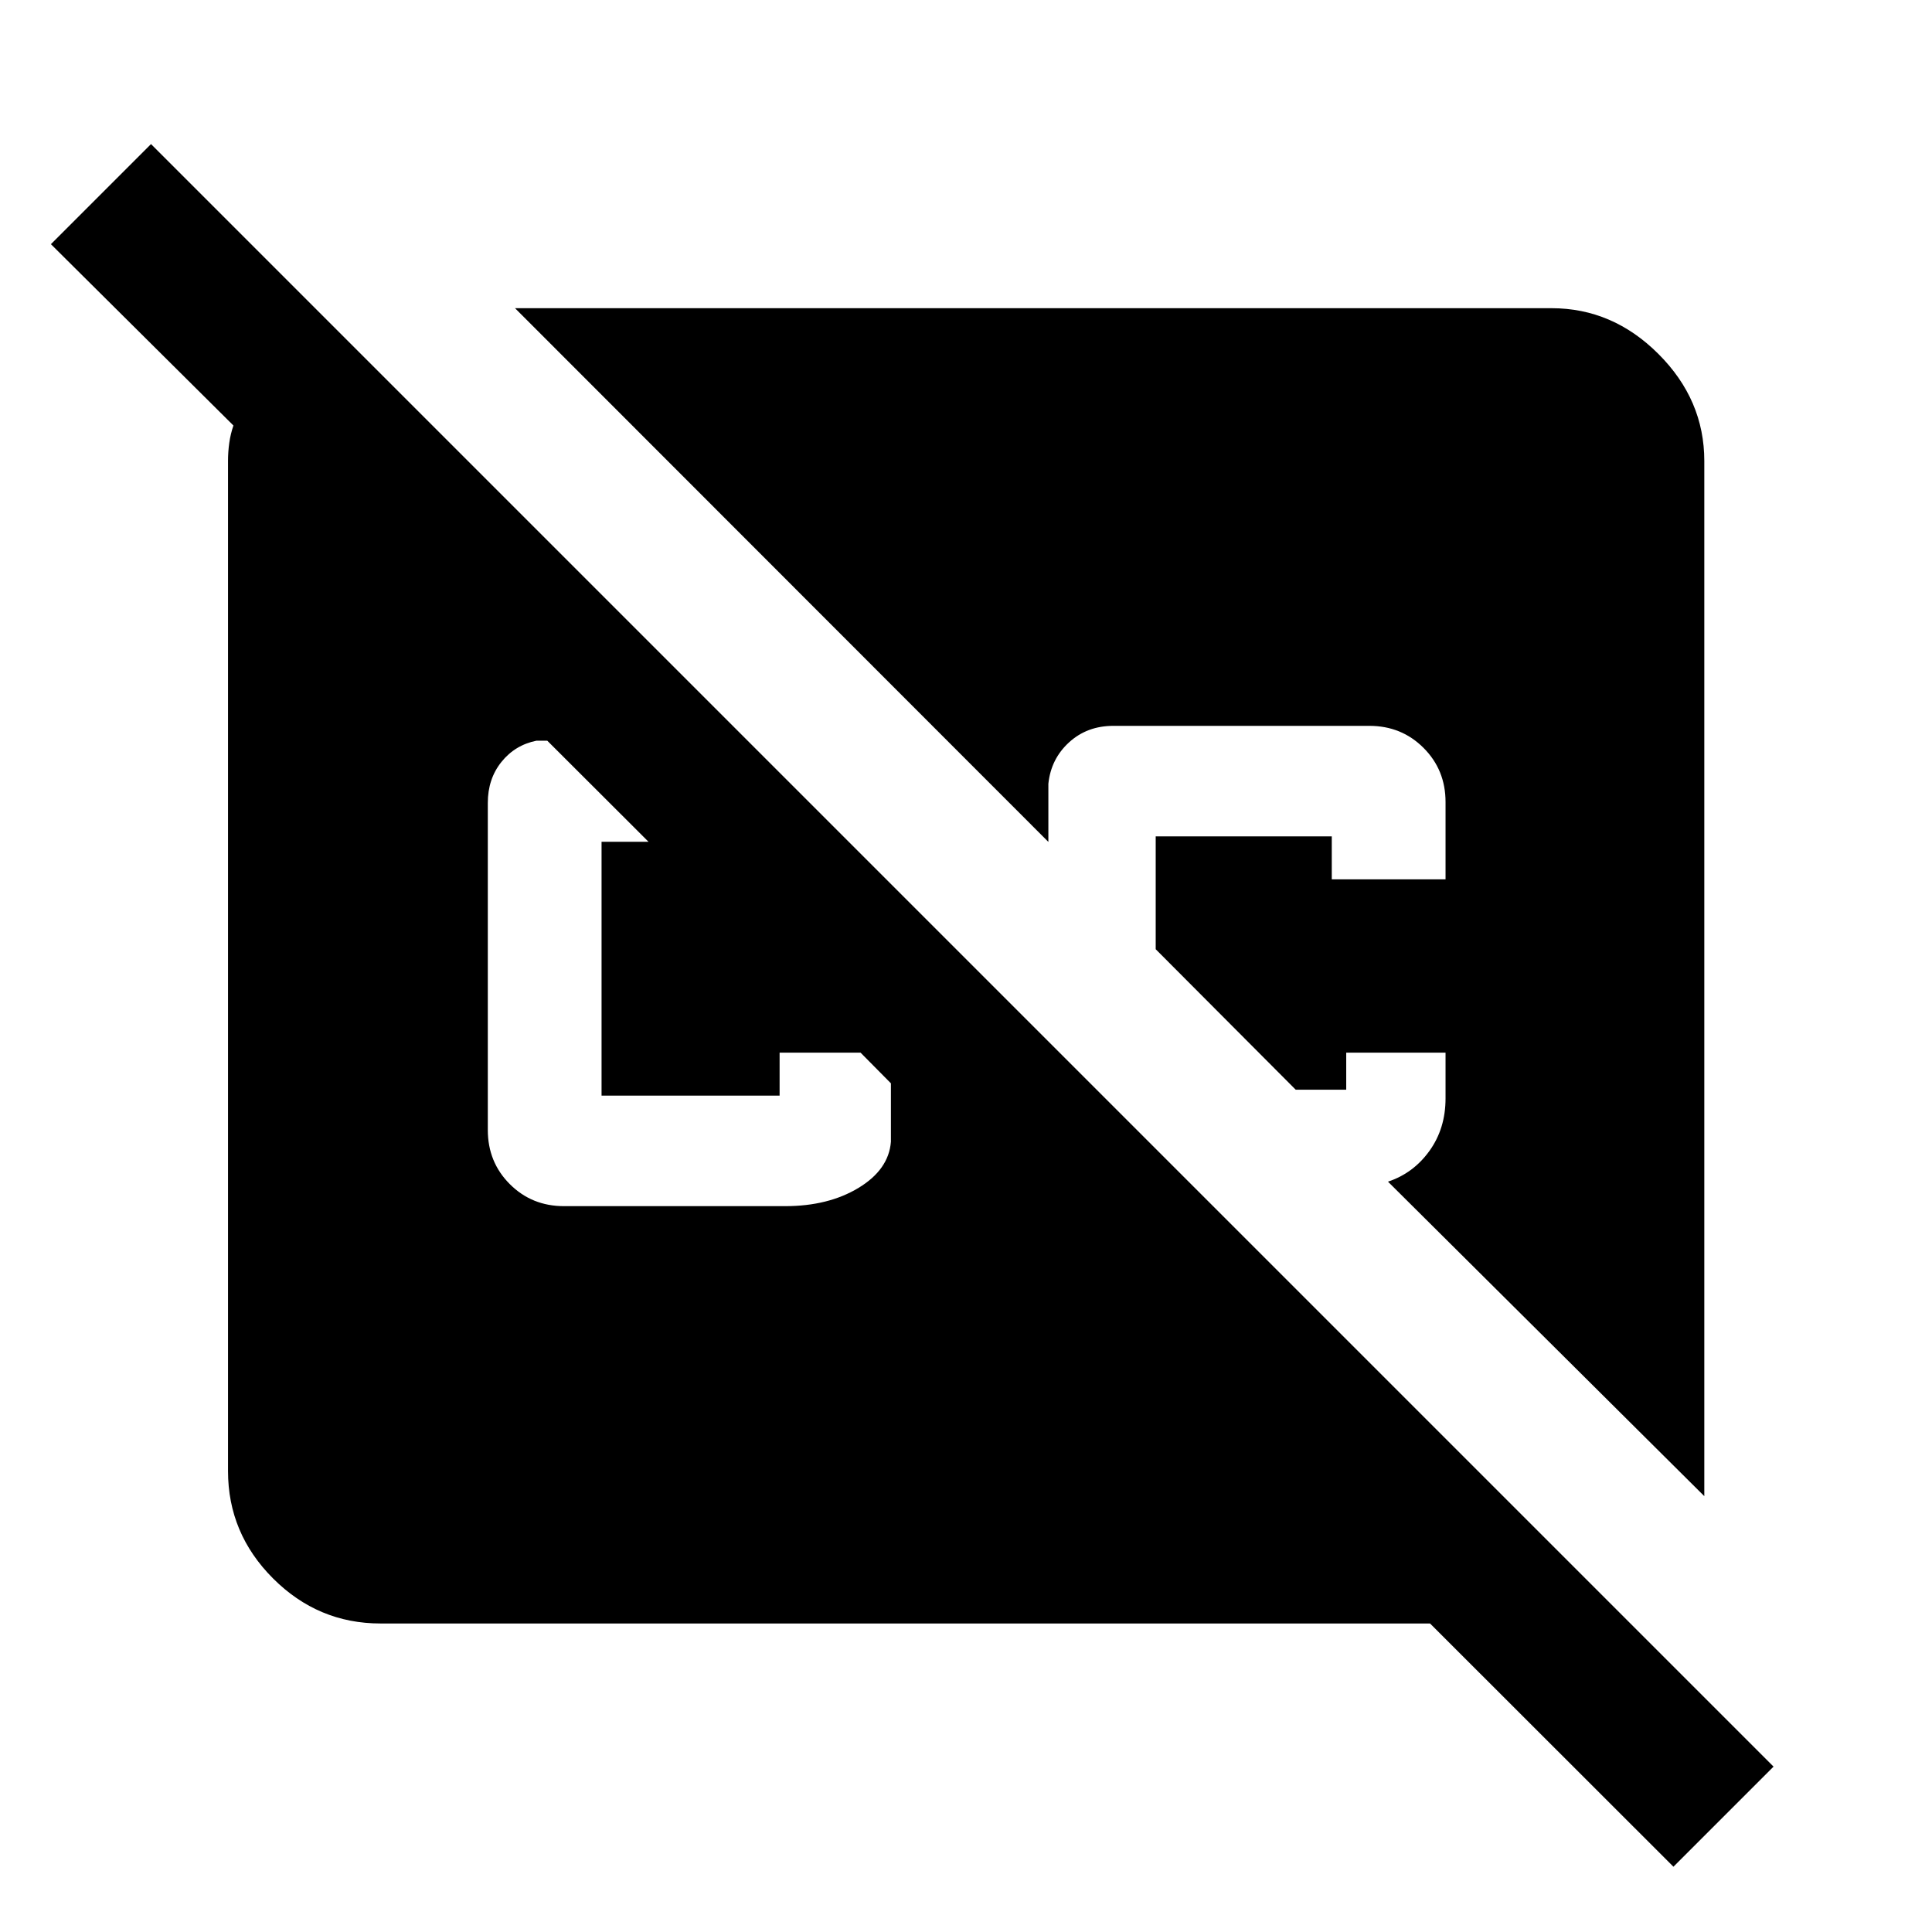<svg xmlns="http://www.w3.org/2000/svg" height="40" viewBox="0 -960 960 960" width="40"><path d="M831.52-32.44 710.58-153.3H189.06q-31 0-53.38-22.38-22.38-22.38-22.38-53.38v-501.88q0-4.5.62-8.93.61-4.43 2.07-8.69L25.3-838.67l49.74-49.74L881.26-82.18l-49.74 49.74Zm15.34-184.13L689.68-372.84q12.63-4.19 20.61-15.3 7.99-11.11 7.99-26.07v-22.72h-49.35v18.39h-25.11l-69.56-69.8v-56.07h87.49v21.34h56.53v-38.39q0-16-10.94-26.93-10.94-10.94-26.94-10.94H553.22q-13.05 0-22.03 8.22-8.99 8.23-10.26 20.57v28.87L255.91-806.86h515.03q30.39 0 53.15 22.77 22.77 22.76 22.77 53.15v514.37Zm-566.59-144.1h109.84q21.46 0 36.46-9.06 15-9.07 16.12-22.91v-29.06l-15.07-15.23h-40.24v21.34h-88.47v-126.13h23.34l-50.32-50.24h-5.34q-10.68 2.15-17.44 10.57-6.76 8.43-6.76 20.34v162.51q0 16 10.94 26.93 10.94 10.94 26.94 10.94Z"/></svg>
